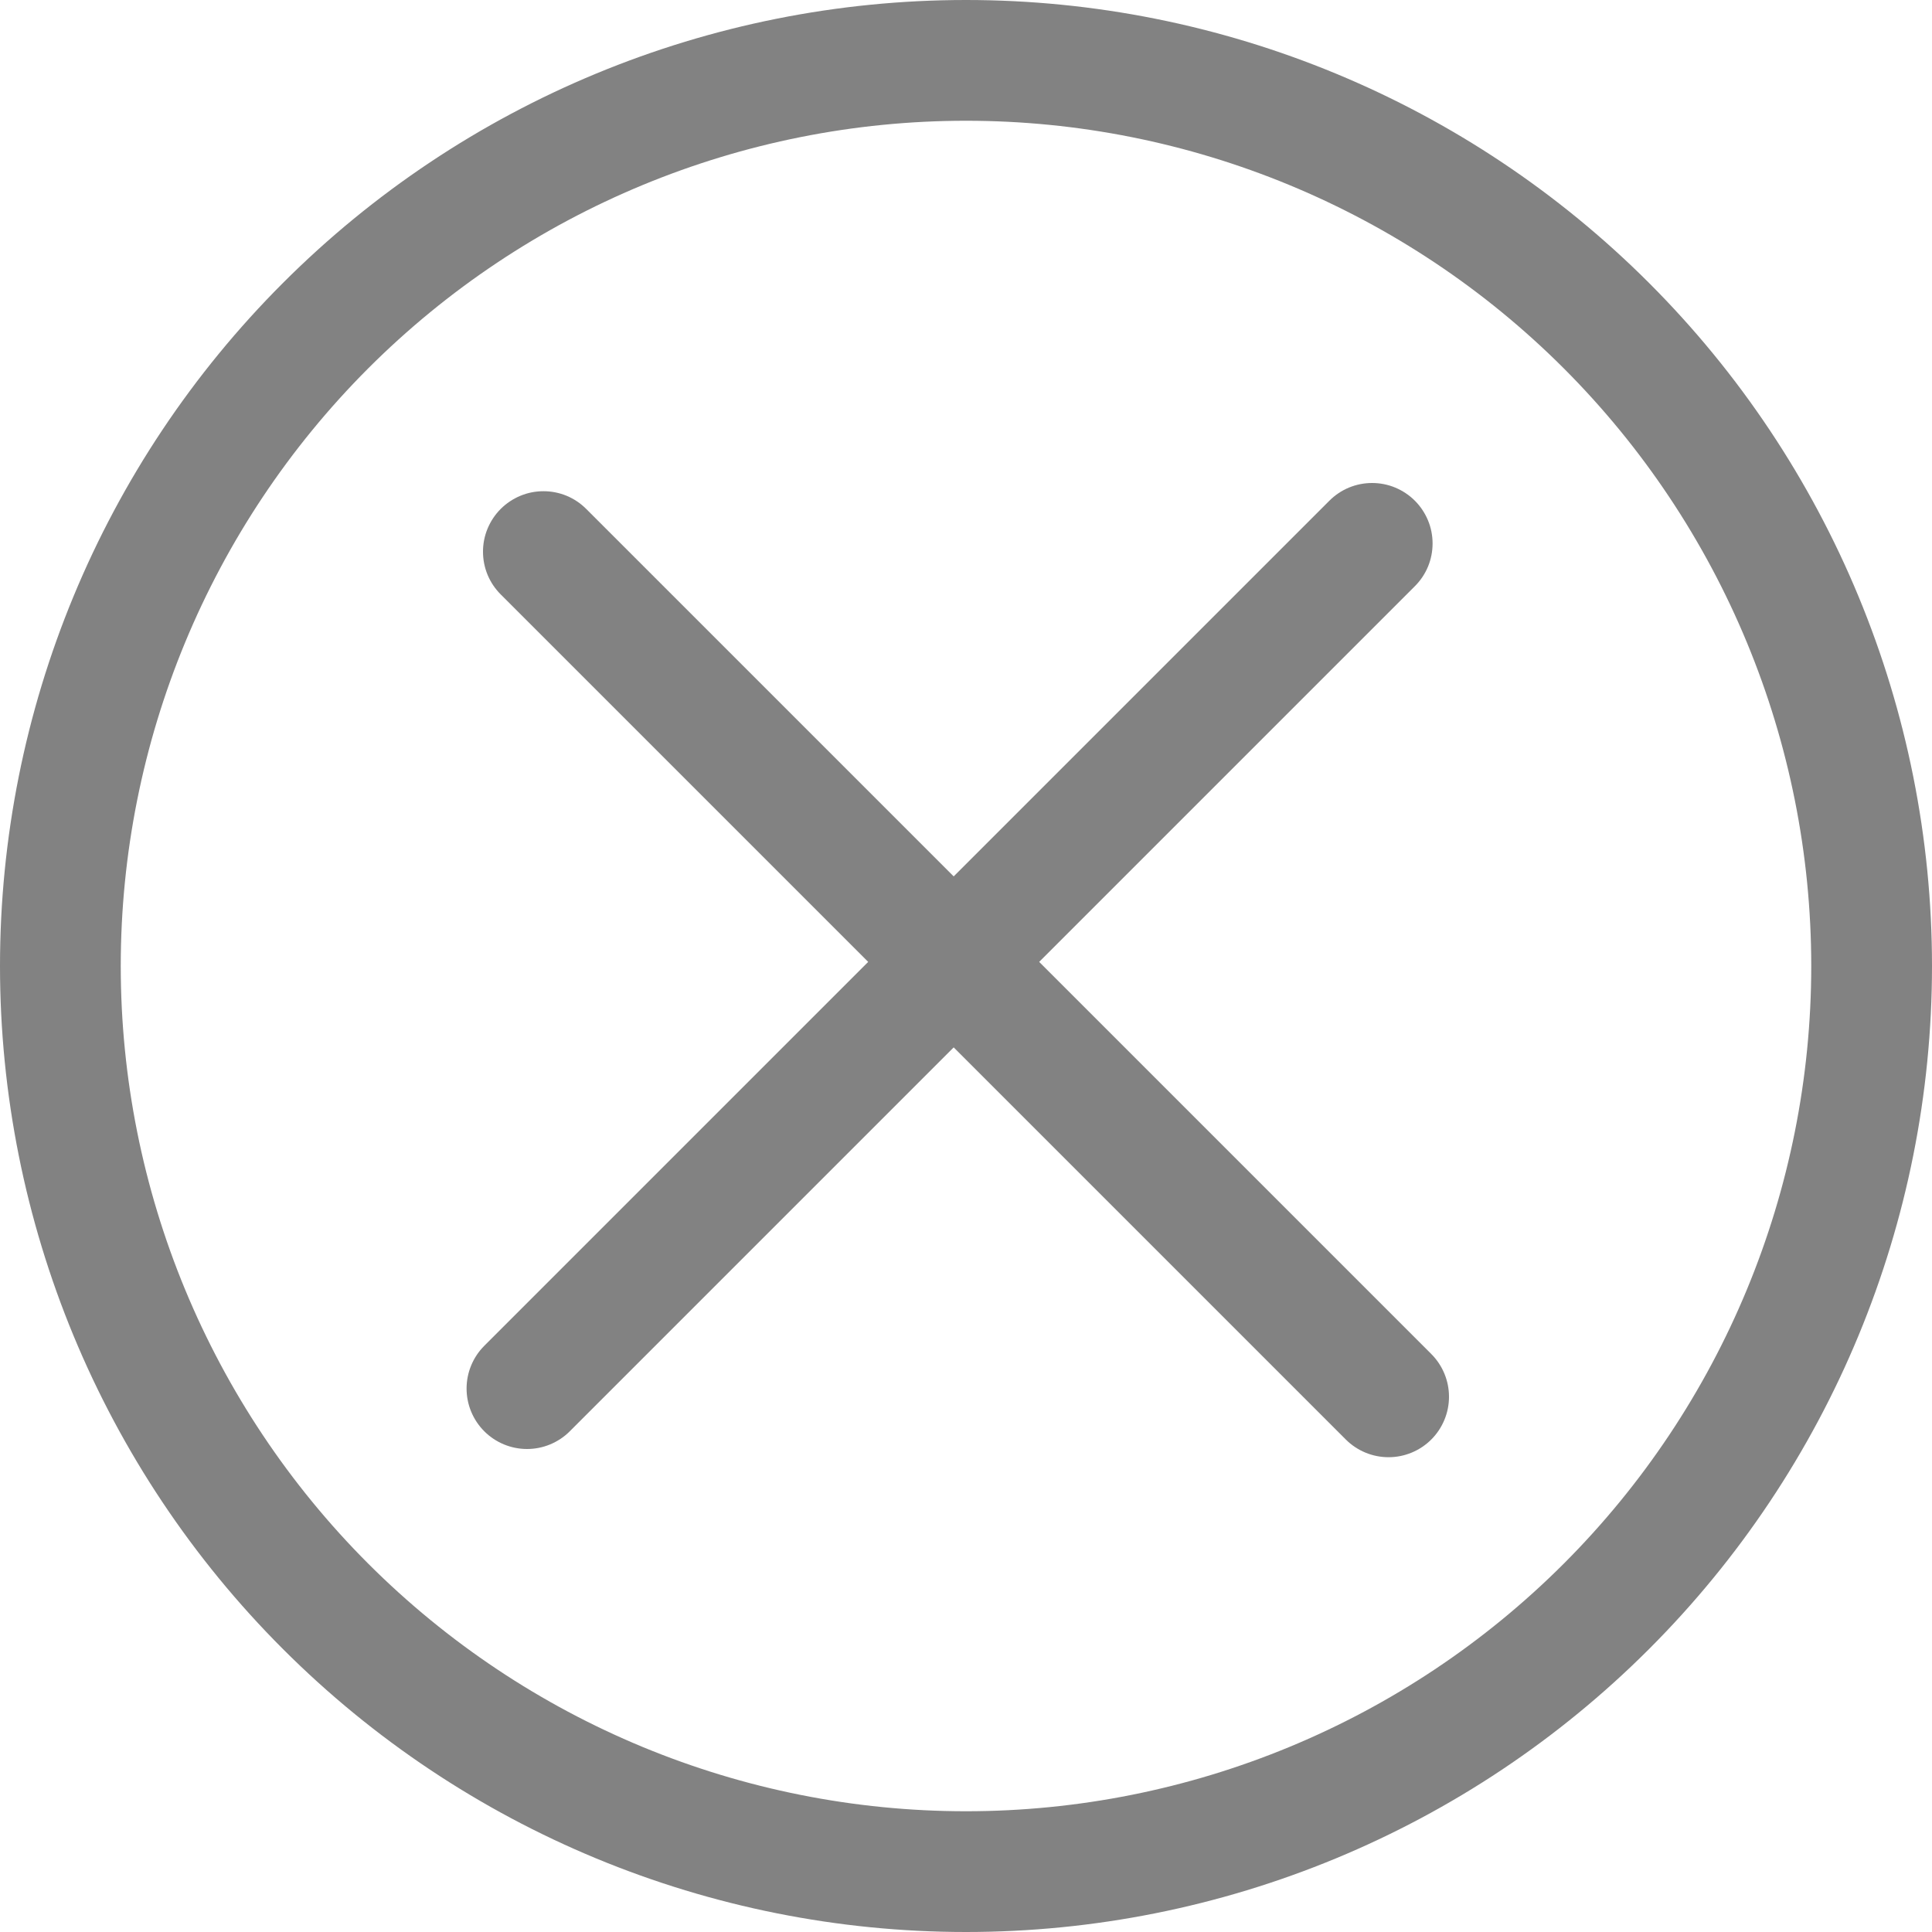<?xml version="1.0" encoding="UTF-8" standalone="no"?>
<svg
   xmlns:dc="http://purl.org/dc/elements/1.1/"
   xmlns:cc="http://creativecommons.org/ns#"
   xmlns:rdf="http://www.w3.org/1999/02/22-rdf-syntax-ns#"
   xmlns:svg="http://www.w3.org/2000/svg"
   xmlns="http://www.w3.org/2000/svg"
   xmlns:sodipodi="http://sodipodi.sourceforge.net/DTD/sodipodi-0.dtd"
   xmlns:inkscape="http://www.inkscape.org/namespaces/inkscape"
   width="24"
   height="24"
   viewBox="0 0 24 24"
   fill="none"
   version="1.1"
   id="svg4"
   sodipodi:docname="close.svg"
   inkscape:version="0.92.4 (5da689c313, 2019-01-14)">
  <defs
     id="defs8" />
  <sodipodi:namedview
     pagecolor="#ffffff"
     bordercolor="#666666"
     borderopacity="1"
     objecttolerance="10"
     gridtolerance="10"
     guidetolerance="10"
     inkscape:pageopacity="0"
     inkscape:pageshadow="2"
     inkscape:window-width="640"
     inkscape:window-height="480"
     id="namedview6"
     showgrid="false"
     inkscape:zoom="9.8333333"
     inkscape:cx="12"
     inkscape:cy="12"
     inkscape:window-x="0"
     inkscape:window-y="0"
     inkscape:window-maximized="0"
     inkscape:current-layer="svg4" />
  <path
     fill-rule="evenodd"
     clip-rule="evenodd"
     d="M12 22.5C14.785 22.5 17.456 21.394 19.425 19.425C21.394 17.456 22.5 14.785 22.5 12C22.5 9.215 21.394 6.545 19.425 4.575C17.456 2.606 14.785 1.5 12 1.5C9.215 1.5 6.545 2.606 4.575 4.575C2.606 6.545 1.5 9.215 1.5 12C1.5 14.785 2.606 17.456 4.575 19.425C6.545 21.394 9.215 22.5 12 22.5ZM12 24C15.183 24 18.235 22.736 20.485 20.485C22.736 18.235 24 15.183 24 12C24 8.817 22.736 5.765 20.485 3.515C18.235 1.264 15.183 0 12 0C8.817 0 5.765 1.264 3.515 3.515C1.264 5.765 0 8.817 0 12C0 15.183 1.264 18.235 3.515 20.485C5.765 22.736 8.817 24 12 24Z"
     fill="#828282"
     id="path2" />
  <g
     style="fill:none"
     id="g23"
     transform="translate(6,6.102)">
    <path
       id="path12"
       d="M 0.22,0.22 C 0.15,0.29 0.095,0.373 0.057,0.464 0.019,0.555 0,0.653 0,0.751 0,0.85 0.019,0.947 0.057,1.039 0.095,1.13 0.15,1.212 0.22,1.282 L 10.718,11.78 C 10.859,11.921 11.05,12 11.249,12 11.448,12 11.639,11.921 11.78,11.78 11.921,11.639 12,11.448 12,11.249 12,11.05 11.921,10.859 11.78,10.718 L 1.282,0.22 C 1.212,0.15 1.13,0.095 1.039,0.057 0.947,0.019 0.85,0 0.751,0 0.653,0 0.555,0.019 0.464,0.057 0.373,0.095 0.29,0.15 0.22,0.22 Z"
       inkscape:connector-curvature="0"
       style="clip-rule:evenodd;fill:#828282;fill-rule:evenodd" />
  </g>
  <g
     style="fill:none"
     id="g23-5"
     transform="rotate(90,5.898,11.898)">
    <path
       id="path12-1"
       d="M 0.22,0.22 C 0.15,0.29 0.095,0.373 0.057,0.464 0.019,0.555 0,0.653 0,0.751 0,0.85 0.019,0.947 0.057,1.039 0.095,1.13 0.15,1.212 0.22,1.282 L 10.718,11.78 C 10.859,11.921 11.05,12 11.249,12 11.448,12 11.639,11.921 11.78,11.78 11.921,11.639 12,11.448 12,11.249 12,11.05 11.921,10.859 11.78,10.718 L 1.282,0.22 C 1.212,0.15 1.13,0.095 1.039,0.057 0.947,0.019 0.85,0 0.751,0 0.653,0 0.555,0.019 0.464,0.057 0.373,0.095 0.29,0.15 0.22,0.22 Z"
       inkscape:connector-curvature="0"
       style="clip-rule:evenodd;fill:#828282;fill-rule:evenodd" />
  </g>
</svg>
